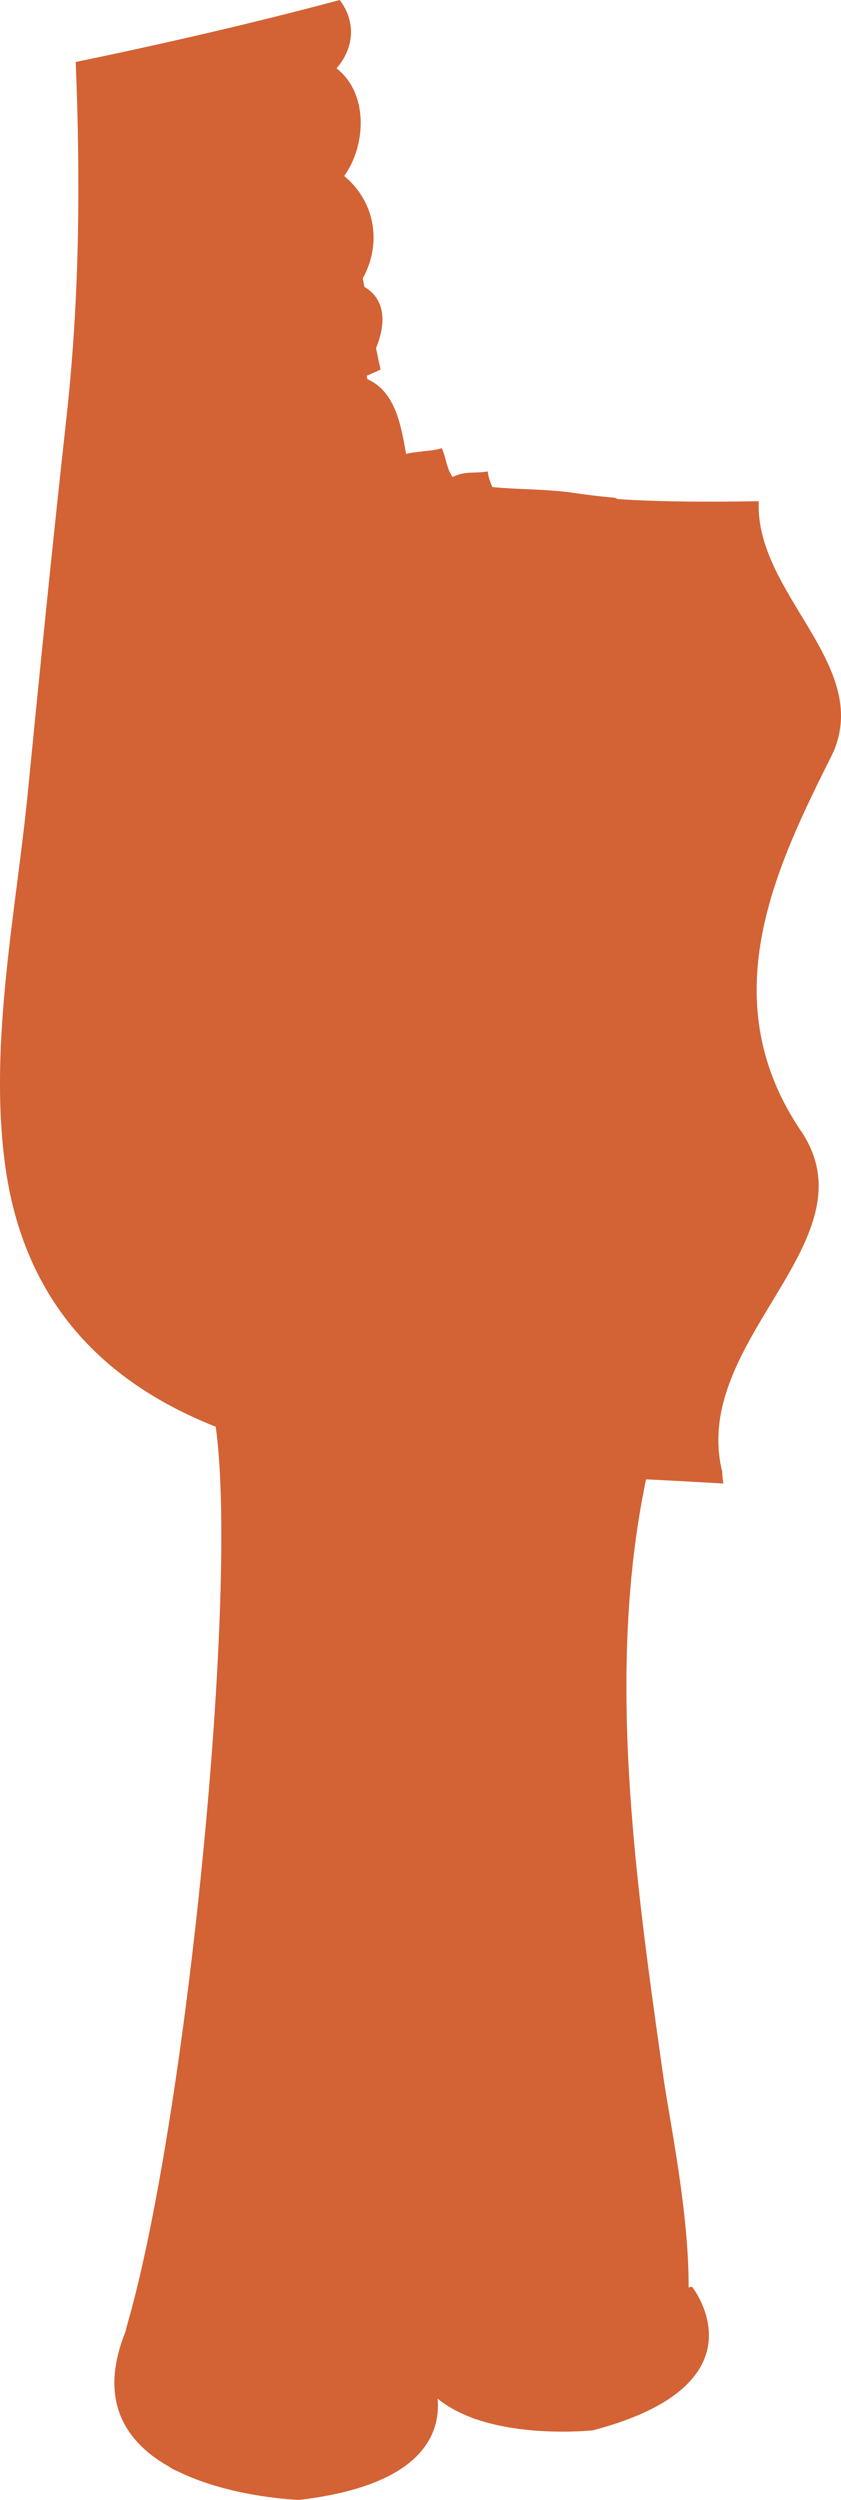 <?xml version="1.0" encoding="utf-8"?>
<!-- Generator: Adobe Illustrator 17.0.0, SVG Export Plug-In . SVG Version: 6.00 Build 0)  -->
<!DOCTYPE svg PUBLIC "-//W3C//DTD SVG 1.1 Basic//EN" "http://www.w3.org/Graphics/SVG/1.1/DTD/svg11-basic.dtd">
<svg version="1.1" baseProfile="basic" id="Слой_1"
	 xmlns="http://www.w3.org/2000/svg" xmlns:xlink="http://www.w3.org/1999/xlink" x="0px" y="0px" width="76.031px"
	 height="225.896px" viewBox="0 0 76.031 225.896" xml:space="preserve">
<polygon fill="#A8A8A8" stroke="#272525" stroke-width="3" stroke-miterlimit="10" points="499.89,290.674 499.89,290.674 
	499.888,290.674 "/>
<polygon fill="#A8A8A8" stroke="#272525" stroke-width="3" stroke-miterlimit="10" points="-108.557,98.519 -108.557,98.519 
	-108.558,98.519 "/>
<path fill="#D36234" d="M72.304,102.036c-8-12-2-24,3-34c3.552-7.991-7.078-14.407-6.707-22.745
	c-4.434,0.069-8.74,0.075-12.767-0.194c-0.08-0.039-0.16-0.08-0.24-0.118c-1.276-0.115-2.518-0.255-3.729-0.441
	c-1.668-0.251-3.522-0.292-5.372-0.385c-0.082-0.009-0.159-0.014-0.236-0.012c-0.584-0.031-1.165-0.073-1.741-0.126
	c-0.184-0.439-0.361-0.876-0.421-1.417c-1.271,0.219-1.985-0.077-3.173,0.507c-0.599-0.856-0.557-1.745-0.992-2.606
	c-0.785,0.273-2.361,0.284-3.217,0.518c-0.48-2.873-1.075-5.679-3.495-6.754c-0.024-0.101-0.046-0.202-0.07-0.304
	c0.434-0.194,0.858-0.379,1.262-0.556c-0.146-0.656-0.283-1.312-0.411-1.952c0.873-2.082,0.942-4.353-1.051-5.53
	c-0.05-0.251-0.1-0.505-0.15-0.756c1.758-3.194,1.114-6.952-1.678-9.262c1.967-2.714,2.24-7.462-0.693-9.725
	c1.699-1.956,1.688-4.35,0.289-6.176C22.756,2.13,14.801,3.954,6.845,5.603c0.434,10.813,0.349,21.301-0.824,32.007
	C4.773,48.915,3.612,60.456,2.51,71.654c-1.031,10.52-3.499,22.41-2.082,33.365c1.662,12.871,9.224,19.995,19.074,23.903
	c2.088,14.827-2.606,62.317-7.959,80.999c-0.077,0.267-0.148,0.539-0.213,0.806c0.099-0.248,0.209-0.507,0.326-0.766
	c-2.859,6.343-0.671,10.161,2.855,12.463c-0.024-0.015-0.051-0.027-0.074-0.043c0.043,0.031,0.098,0.055,0.142,0.086
	c0.237,0.152,0.477,0.299,0.724,0.438c0.133,0.076,0.247,0.163,0.387,0.234c0.086,0.044,0.175,0.086,0.278,0.125
	c-0.002-0.001-0.003-0.002-0.004-0.003c4.852,2.439,11.083,2.634,11.083,2.634c11.094-1.309,12.79-5.909,12.519-9.148
	c0.625,0.508,1.324,0.935,2.073,1.288c-0.028-0.014-0.061-0.024-0.089-0.038c0.059,0.029,0.121,0.052,0.18,0.079
	c0.189,0.087,0.377,0.173,0.571,0.252c0.071,0.029,0.143,0.054,0.215,0.081c-0.001,0-0.002-0.001-0.003-0.001
	c0.007,0.003,0.014,0.005,0.021,0.008c-0.006-0.002-0.012-0.004-0.018-0.007c0.113,0.043,0.209,0.099,0.326,0.139
	c0.086,0.027,0.18,0.06,0.284,0.086c-0.009-0.003-0.019-0.007-0.028-0.01c4.772,1.612,10.521,0.981,10.521,0.98
	c15.94-4.213,8.94-12.978,8.94-12.978c-0.103,0.025-0.201,0.046-0.303,0.071c0.026-6.856-1.701-14.931-2.311-19.199
	c-2.537-17.91-5.15-36.507-1.539-53.823c2.208,0.104,4.554,0.24,6.991,0.378c-0.055-0.339-0.094-0.678-0.094-1.017
	C62.304,121.036,79.304,112.036,72.304,102.036z"/>
</svg>
